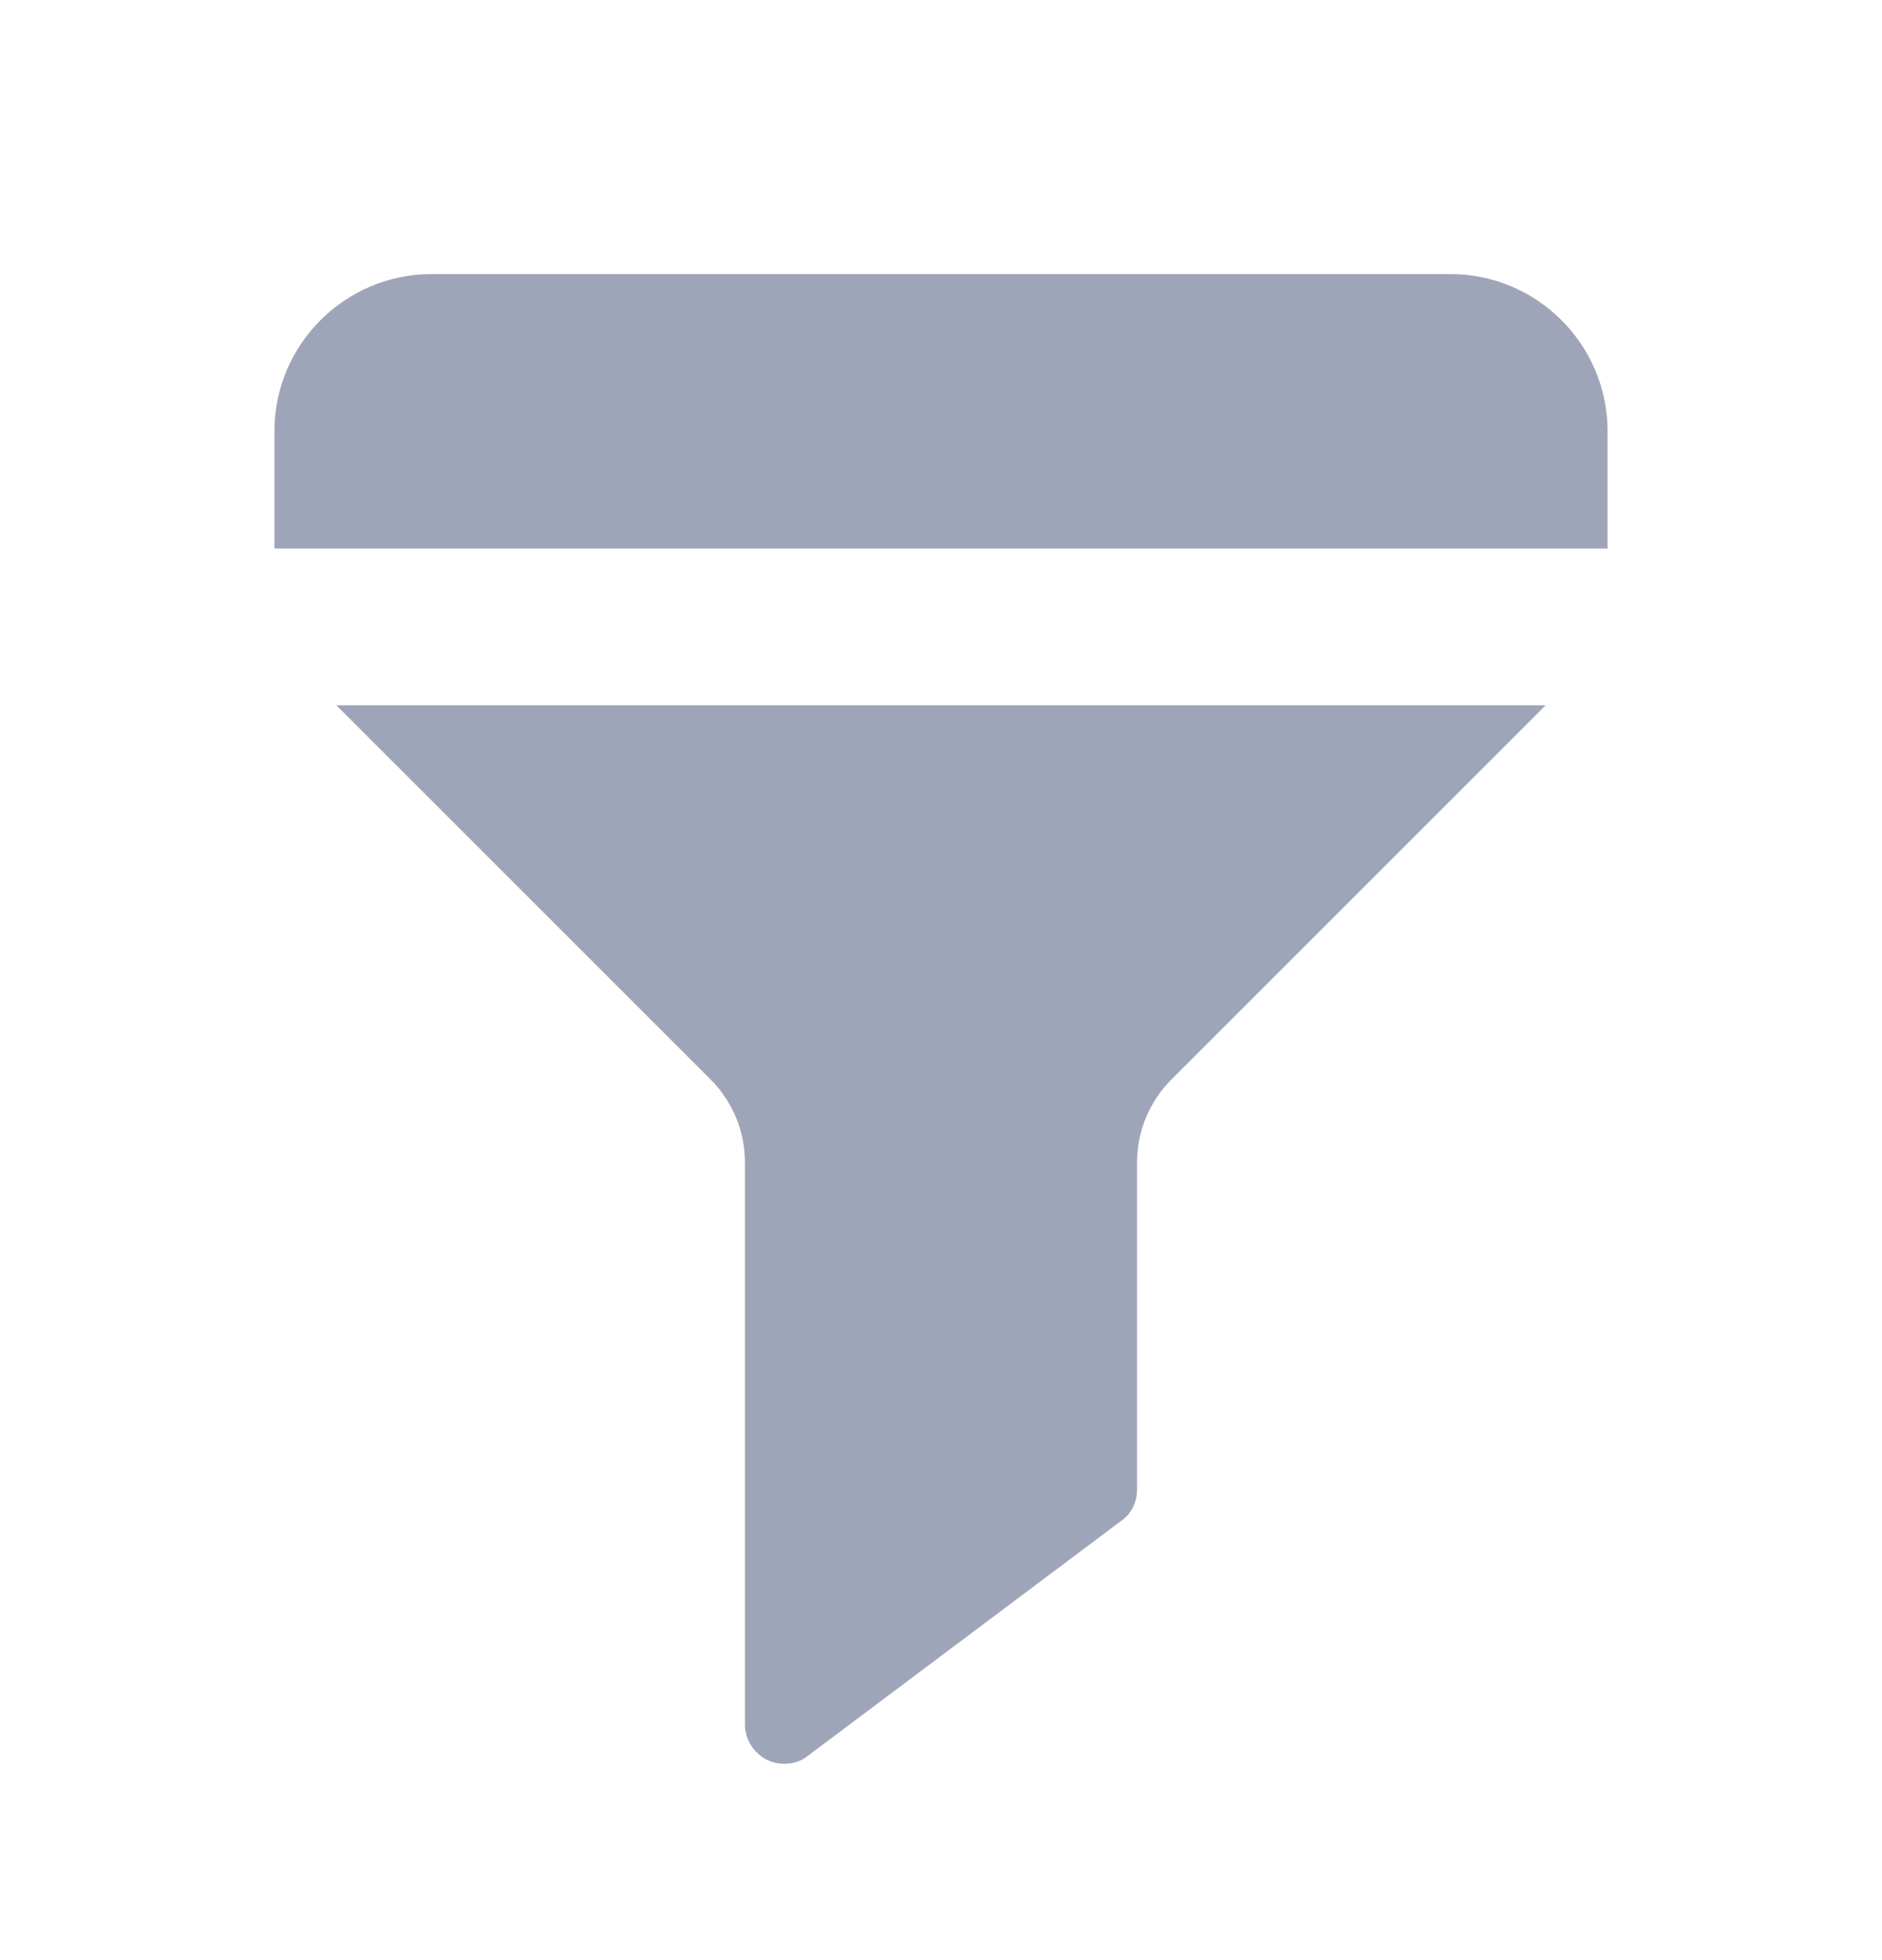 <svg width="24" height="25" viewBox="0 0 24 25" fill="none" xmlns="http://www.w3.org/2000/svg">
<path d="M19.71 8.996L14.94 13.766C14.66 14.046 14.5 14.426 14.5 14.826V18.996C14.5 19.156 14.43 19.306 14.3 19.396L10.3 22.396C10.21 22.466 10.11 22.496 10 22.496C9.92 22.496 9.85 22.476 9.78 22.446C9.61 22.356 9.5 22.186 9.5 21.996V14.826C9.5 14.426 9.34 14.046 9.06 13.766L4.29 8.996H19.71ZM18.5 3.496H5.5C4.4 3.496 3.5 4.396 3.5 5.496V6.996H20.5V5.496C20.5 4.396 19.6 3.496 18.5 3.496Z" fill="#9FA5B8"/>
</svg>
